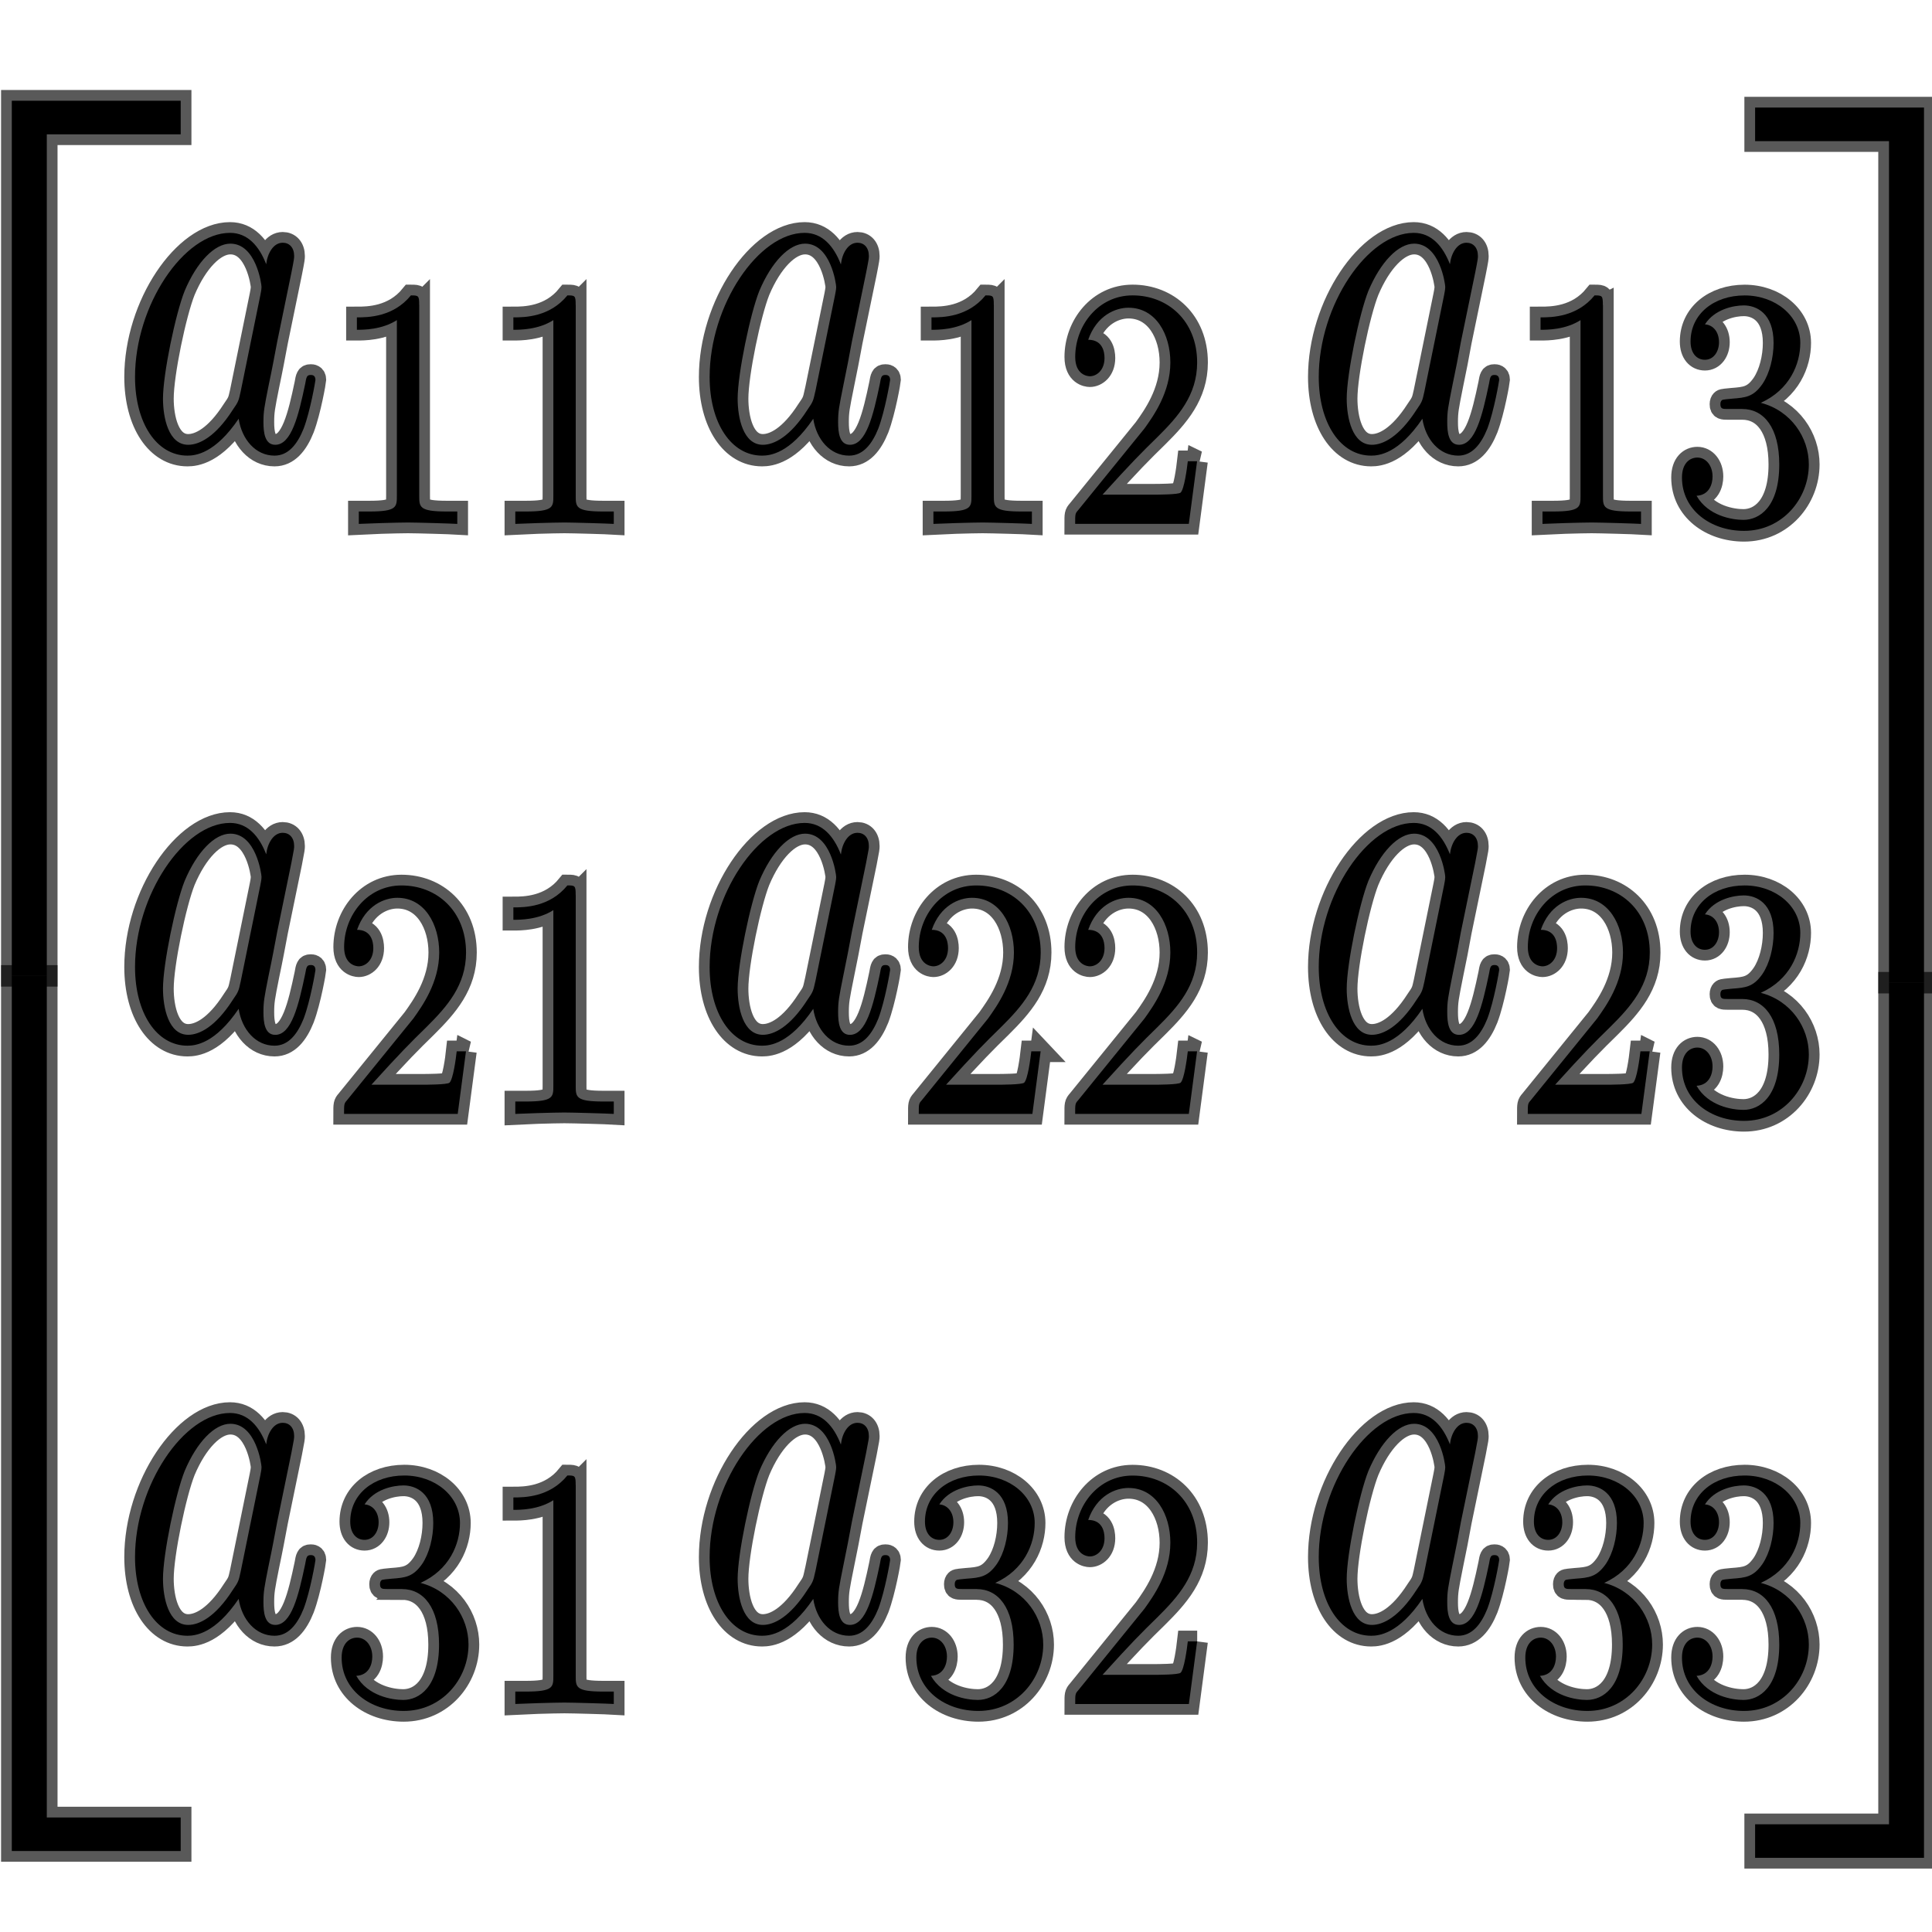<?xml version="1.0" encoding="UTF-8" standalone="no"?>
<!-- This file was generated by dvisvgm 1.9.2 -->

<svg
   height="48"
   version="1.1"
   viewBox="76.712 52.803 36 36"
   width="48"
   id="svg2"
   xmlns="http://www.w3.org/2000/svg"
   xmlns:svg="http://www.w3.org/2000/svg"
   xmlns:rdf="http://www.w3.org/1999/02/22-rdf-syntax-ns#"
   xmlns:cc="http://creativecommons.org/ns#"
   xmlns:dc="http://purl.org/dc/elements/1.1/">
  <defs
     id="defs4" />
  <path
     id="path11"
     style="opacity:1;fill:#000000;fill-opacity:1;stroke:#000000;stroke-miterlimit:4;stroke-dasharray:none;stroke-opacity:0.65;stroke-width:0.4"
     d="m 81.673,57.728 c -0.132,-0.339 -0.345,-0.586 -0.675,-0.586 -0.859,0 -1.77,1.347 -1.77,2.685 0,0.861 0.404,1.466 0.977,1.466 0.147,0 0.514,-0.037 0.954,-0.687 0.059,0.385 0.316,0.687 0.668,0.687 0.257,0 0.426,-0.211 0.543,-0.504 0.125,-0.33 0.22,-0.889 0.22,-0.907 0,-0.092 -0.066,-0.092 -0.088,-0.092 -0.073,0 -0.081,0.037 -0.103,0.165 -0.125,0.596 -0.257,1.136 -0.558,1.136 -0.198,0 -0.22,-0.238 -0.22,-0.421 0,-0.202 0.015,-0.275 0.095,-0.678 0.081,-0.385 0.095,-0.476 0.162,-0.825 l 0.264,-1.283 c 0.051,-0.256 0.051,-0.275 0.051,-0.311 0,-0.156 -0.088,-0.247 -0.213,-0.247 -0.176,0 -0.286,0.202 -0.308,0.403 z m -0.477,2.373 c -0.037,0.165 -0.037,0.183 -0.147,0.339 -0.323,0.504 -0.624,0.651 -0.83,0.651 -0.367,0 -0.47,-0.504 -0.47,-0.861 0,-0.458 0.235,-1.585 0.404,-2.007 0.228,-0.541 0.558,-0.88 0.852,-0.88 0.477,0 0.58,0.751 0.58,0.806 0,0.055 -0.015,0.11 -0.022,0.156 l -0.367,1.796 z" />
  <path
     id="path13"
     style="opacity:1;fill:#000000;fill-opacity:1;stroke:#000000;stroke-miterlimit:4;stroke-dasharray:none;stroke-opacity:0.65;stroke-width:0.4"
     d="m 84.523,58.487 c 0,-0.173 -0.01,-0.18 -0.154,-0.18 -0.329,0.404 -0.797,0.41 -1.007,0.41 v 0.231 c 0.123,0 0.463,0 0.745,-0.18 v 3.271 c 0,0.212 0,0.295 -0.514,0.295 h -0.195 v 0.231 c 0.092,-0.006 0.725,-0.026 0.915,-0.026 0.159,0 0.807,0.019 0.92,0.026 v -0.231 h -0.195 c -0.514,0 -0.514,-0.083 -0.514,-0.295 v -3.553 z" />
  <path
     id="path15"
     style="opacity:1;fill:#000000;fill-opacity:1;stroke:#000000;stroke-miterlimit:4;stroke-dasharray:none;stroke-opacity:0.65;stroke-width:0.4"
     d="m 87.439,58.487 c 0,-0.173 -0.01,-0.18 -0.154,-0.18 -0.329,0.404 -0.797,0.41 -1.007,0.41 v 0.231 c 0.123,0 0.463,0 0.745,-0.18 v 3.271 c 0,0.212 0,0.295 -0.514,0.295 h -0.195 v 0.231 c 0.092,-0.006 0.725,-0.026 0.915,-0.026 0.159,0 0.807,0.019 0.92,0.026 v -0.231 h -0.195 c -0.514,0 -0.514,-0.083 -0.514,-0.295 v -3.553 z" />
  <path
     id="path17"
     style="opacity:1;fill:#000000;fill-opacity:1;stroke:#000000;stroke-miterlimit:4;stroke-dasharray:none;stroke-opacity:0.65;stroke-width:0.4"
     d="m 92.38,57.728 c -0.132,-0.339 -0.345,-0.586 -0.675,-0.586 -0.859,0 -1.77,1.347 -1.77,2.685 0,0.861 0.403,1.466 0.977,1.466 0.147,0 0.514,-0.037 0.954,-0.687 0.058,0.385 0.315,0.687 0.668,0.687 0.257,0 0.426,-0.211 0.544,-0.504 0.125,-0.33 0.22,-0.889 0.22,-0.907 0,-0.092 -0.066,-0.092 -0.088,-0.092 -0.074,0 -0.081,0.037 -0.103,0.165 -0.125,0.596 -0.256,1.136 -0.558,1.136 -0.198,0 -0.22,-0.238 -0.22,-0.421 0,-0.202 0.015,-0.275 0.096,-0.678 0.08,-0.385 0.095,-0.476 0.161,-0.825 l 0.265,-1.283 c 0.051,-0.256 0.051,-0.275 0.051,-0.311 0,-0.156 -0.088,-0.247 -0.212,-0.247 -0.177,0 -0.287,0.202 -0.309,0.403 z m -0.477,2.373 c -0.037,0.165 -0.037,0.183 -0.147,0.339 -0.323,0.504 -0.624,0.651 -0.829,0.651 -0.368,0 -0.47,-0.504 -0.47,-0.861 0,-0.458 0.235,-1.585 0.404,-2.007 0.228,-0.541 0.558,-0.88 0.852,-0.88 0.477,0 0.58,0.751 0.58,0.806 0,0.055 -0.015,0.11 -0.022,0.156 l -0.367,1.796 z" />
  <path
     id="path19"
     style="opacity:1;fill:#000000;fill-opacity:1;stroke:#000000;stroke-miterlimit:4;stroke-dasharray:none;stroke-opacity:0.65;stroke-width:0.4"
     d="m 95.23,58.487 c 0,-0.173 -0.01,-0.18 -0.154,-0.18 -0.329,0.404 -0.797,0.41 -1.007,0.41 v 0.231 c 0.123,0 0.462,0 0.745,-0.18 v 3.271 c 0,0.212 0,0.295 -0.514,0.295 h -0.195 v 0.231 c 0.093,-0.006 0.725,-0.026 0.915,-0.026 0.159,0 0.807,0.019 0.92,0.026 v -0.231 h -0.195 c -0.514,0 -0.514,-0.083 -0.514,-0.295 v -3.553 z" />
  <path
     id="path21"
     style="opacity:1;fill:#000000;fill-opacity:1;stroke:#000000;stroke-miterlimit:4;stroke-dasharray:none;stroke-opacity:0.65;stroke-width:0.4"
     d="m 99.02,61.398 h -0.175 c -0.016,0.141 -0.067,0.52 -0.134,0.584 -0.041,0.038 -0.436,0.038 -0.509,0.038 h -0.946 c 0.539,-0.596 0.719,-0.776 1.027,-1.077 0.381,-0.378 0.736,-0.776 0.736,-1.385 0,-0.776 -0.545,-1.251 -1.203,-1.251 -0.637,0 -1.069,0.558 -1.069,1.148 0,0.327 0.221,0.359 0.273,0.359 0.123,0 0.273,-0.109 0.273,-0.34 0,-0.115 -0.036,-0.34 -0.304,-0.34 0.159,-0.455 0.509,-0.597 0.75,-0.597 0.514,0 0.781,0.5 0.781,1.02 0,0.558 -0.318,1.001 -0.483,1.231 l -1.239,1.526 c -0.052,0.058 -0.052,0.071 -0.052,0.25 h 2.118 l 0.154,-1.167 z" />
  <path
     id="path23"
     style="opacity:1;fill:#000000;fill-opacity:1;stroke:#000000;stroke-miterlimit:4;stroke-dasharray:none;stroke-opacity:0.65;stroke-width:0.4"
     d="m 103.73,57.728 c -0.132,-0.339 -0.345,-0.586 -0.675,-0.586 -0.859,0 -1.77,1.347 -1.77,2.685 0,0.861 0.404,1.466 0.977,1.466 0.147,0 0.514,-0.037 0.954,-0.687 0.059,0.385 0.316,0.687 0.668,0.687 0.256,0 0.426,-0.211 0.543,-0.504 0.125,-0.33 0.22,-0.889 0.22,-0.907 0,-0.092 -0.066,-0.092 -0.088,-0.092 -0.073,0 -0.08,0.037 -0.102,0.165 -0.125,0.596 -0.257,1.136 -0.558,1.136 -0.198,0 -0.22,-0.238 -0.22,-0.421 0,-0.202 0.015,-0.275 0.095,-0.678 0.081,-0.385 0.096,-0.476 0.161,-0.825 l 0.265,-1.283 c 0.051,-0.256 0.051,-0.275 0.051,-0.311 0,-0.156 -0.088,-0.247 -0.213,-0.247 -0.176,0 -0.287,0.202 -0.309,0.403 z m -0.477,2.373 c -0.037,0.165 -0.037,0.183 -0.147,0.339 -0.324,0.504 -0.624,0.651 -0.83,0.651 -0.367,0 -0.47,-0.504 -0.47,-0.861 0,-0.458 0.235,-1.585 0.404,-2.007 0.228,-0.541 0.558,-0.88 0.852,-0.88 0.477,0 0.58,0.751 0.58,0.806 0,0.055 -0.015,0.11 -0.022,0.156 z" />
  <path
     id="path25"
     style="opacity:1;fill:#000000;fill-opacity:1;stroke:#000000;stroke-miterlimit:4;stroke-dasharray:none;stroke-opacity:0.65;stroke-width:0.4"
     d="m 106.579,58.487 c 0,-0.173 -0.01,-0.18 -0.154,-0.18 -0.329,0.404 -0.797,0.41 -1.007,0.41 v 0.231 c 0.123,0 0.463,0 0.745,-0.18 v 3.271 c 0,0.212 0,0.295 -0.514,0.295 h -0.195 v 0.231 c 0.092,-0.006 0.724,-0.026 0.915,-0.026 0.159,0 0.807,0.019 0.921,0.026 v -0.231 h -0.195 c -0.514,0 -0.514,-0.083 -0.514,-0.295 v -3.553 z" />
  <path
     id="path27"
     style="opacity:1;fill:#000000;fill-opacity:1;stroke:#000000;stroke-miterlimit:4;stroke-dasharray:none;stroke-opacity:0.65;stroke-width:0.4"
     d="m 109.177,60.424 c 0.401,0 0.689,0.346 0.689,1.033 0,0.795 -0.37,1.033 -0.668,1.033 -0.206,0 -0.658,-0.071 -0.873,-0.449 0.241,-0.013 0.298,-0.224 0.298,-0.359 0,-0.205 -0.123,-0.353 -0.283,-0.353 -0.144,0 -0.287,0.109 -0.287,0.372 0,0.603 0.534,0.994 1.156,0.994 0.714,0 1.208,-0.597 1.208,-1.238 0,-0.5 -0.329,-1.001 -0.895,-1.148 0.54,-0.244 0.736,-0.725 0.736,-1.116 0,-0.507 -0.468,-0.885 -1.038,-0.885 -0.57,0 -1.007,0.346 -1.007,0.859 0,0.218 0.114,0.34 0.268,0.34 0.159,0 0.262,-0.148 0.262,-0.327 0,-0.186 -0.102,-0.321 -0.262,-0.333 0.18,-0.282 0.534,-0.353 0.724,-0.353 0.231,0 0.555,0.141 0.555,0.699 0,0.269 -0.072,0.564 -0.206,0.763 -0.169,0.244 -0.313,0.256 -0.57,0.276 -0.128,0.013 -0.139,0.013 -0.164,0.019 -0.01,0 -0.051,0.013 -0.051,0.083 0,0.09 0.046,0.09 0.134,0.09 h 0.277 z" />
  <path
     id="path29"
     style="opacity:1;fill:#000000;fill-opacity:1;stroke:#000000;stroke-miterlimit:4;stroke-dasharray:none;stroke-opacity:0.65;stroke-width:0.4"
     d="m 81.673,68.723 c -0.132,-0.339 -0.345,-0.586 -0.675,-0.586 -0.859,0 -1.77,1.347 -1.77,2.685 0,0.861 0.404,1.466 0.977,1.466 0.147,0 0.514,-0.037 0.954,-0.687 0.059,0.385 0.316,0.687 0.668,0.687 0.257,0 0.426,-0.211 0.543,-0.504 0.125,-0.33 0.22,-0.889 0.22,-0.907 0,-0.092 -0.066,-0.092 -0.088,-0.092 -0.073,0 -0.081,0.037 -0.103,0.165 -0.125,0.595 -0.257,1.136 -0.558,1.136 -0.198,0 -0.22,-0.238 -0.22,-0.421 0,-0.201 0.015,-0.275 0.095,-0.678 0.081,-0.385 0.095,-0.476 0.162,-0.825 l 0.264,-1.283 c 0.051,-0.257 0.051,-0.275 0.051,-0.311 0,-0.156 -0.088,-0.247 -0.213,-0.247 -0.176,0 -0.286,0.202 -0.308,0.403 z m -0.477,2.373 c -0.037,0.165 -0.037,0.183 -0.147,0.339 -0.323,0.504 -0.624,0.65 -0.83,0.65 -0.367,0 -0.47,-0.504 -0.47,-0.861 0,-0.458 0.235,-1.585 0.404,-2.007 0.228,-0.541 0.558,-0.88 0.852,-0.88 0.477,0 0.58,0.751 0.58,0.806 0,0.055 -0.015,0.11 -0.022,0.156 L 81.196,71.096 Z" />
  <path
     id="path31"
     style="opacity:1;fill:#000000;fill-opacity:1;stroke:#000000;stroke-miterlimit:4;stroke-dasharray:none;stroke-opacity:0.65;stroke-width:0.4"
     d="m 85.397,72.393 h -0.175 c -0.015,0.141 -0.067,0.52 -0.134,0.584 -0.041,0.038 -0.437,0.038 -0.509,0.038 h -0.946 c 0.54,-0.596 0.72,-0.776 1.028,-1.077 0.38,-0.378 0.735,-0.776 0.735,-1.385 0,-0.776 -0.545,-1.251 -1.203,-1.251 -0.637,0 -1.069,0.558 -1.069,1.148 0,0.327 0.221,0.359 0.272,0.359 0.123,0 0.272,-0.109 0.272,-0.34 0,-0.115 -0.036,-0.34 -0.303,-0.34 0.159,-0.455 0.509,-0.597 0.75,-0.597 0.514,0 0.781,0.5 0.781,1.02 0,0.558 -0.319,1.001 -0.483,1.231 l -1.239,1.526 c -0.051,0.058 -0.051,0.071 -0.051,0.25 h 2.118 l 0.154,-1.167 z" />
  <path
     id="path33"
     style="opacity:1;fill:#000000;fill-opacity:1;stroke:#000000;stroke-miterlimit:4;stroke-dasharray:none;stroke-opacity:0.65;stroke-width:0.4"
     d="m 87.439,69.481 c 0,-0.173 -0.01,-0.18 -0.154,-0.18 -0.329,0.404 -0.797,0.41 -1.007,0.41 v 0.231 c 0.123,0 0.463,0 0.745,-0.18 v 3.271 c 0,0.212 0,0.295 -0.514,0.295 h -0.195 v 0.231 c 0.092,-0.006 0.725,-0.026 0.915,-0.026 0.159,0 0.807,0.019 0.92,0.026 v -0.231 h -0.195 c -0.514,0 -0.514,-0.083 -0.514,-0.295 v -3.553 z" />
  <path
     id="path35"
     style="opacity:1;fill:#000000;fill-opacity:1;stroke:#000000;stroke-miterlimit:4;stroke-dasharray:none;stroke-opacity:0.65;stroke-width:0.4"
     d="m 92.38,68.723 c -0.132,-0.339 -0.345,-0.586 -0.675,-0.586 -0.859,0 -1.77,1.347 -1.77,2.685 0,0.861 0.403,1.466 0.977,1.466 0.147,0 0.514,-0.037 0.954,-0.687 0.058,0.385 0.315,0.687 0.668,0.687 0.257,0 0.426,-0.211 0.544,-0.504 0.125,-0.33 0.22,-0.889 0.22,-0.907 0,-0.092 -0.066,-0.092 -0.088,-0.092 -0.074,0 -0.081,0.037 -0.103,0.165 -0.125,0.595 -0.256,1.136 -0.558,1.136 -0.198,0 -0.22,-0.238 -0.22,-0.421 0,-0.201 0.015,-0.275 0.096,-0.678 0.08,-0.385 0.095,-0.476 0.161,-0.825 l 0.265,-1.283 c 0.051,-0.257 0.051,-0.275 0.051,-0.311 0,-0.156 -0.088,-0.247 -0.212,-0.247 -0.177,0 -0.287,0.202 -0.309,0.403 z m -0.477,2.373 c -0.037,0.165 -0.037,0.183 -0.147,0.339 -0.323,0.504 -0.624,0.65 -0.829,0.65 -0.368,0 -0.47,-0.504 -0.47,-0.861 0,-0.458 0.235,-1.585 0.404,-2.007 0.228,-0.541 0.558,-0.88 0.852,-0.88 0.477,0 0.58,0.751 0.58,0.806 0,0.055 -0.015,0.11 -0.022,0.156 l -0.367,1.796 z" />
  <path
     id="path37"
     style="opacity:1;fill:#000000;fill-opacity:1;stroke:#000000;stroke-miterlimit:4;stroke-dasharray:none;stroke-opacity:0.65;stroke-width:0.4"
     d="m 96.104,72.393 h -0.175 c -0.016,0.141 -0.066,0.52 -0.133,0.584 -0.041,0.038 -0.437,0.038 -0.509,0.038 h -0.946 c 0.54,-0.596 0.72,-0.776 1.028,-1.077 0.38,-0.378 0.735,-0.776 0.735,-1.385 0,-0.776 -0.545,-1.251 -1.203,-1.251 -0.637,0 -1.069,0.558 -1.069,1.148 0,0.327 0.221,0.359 0.272,0.359 0.124,0 0.273,-0.109 0.273,-0.34 0,-0.115 -0.036,-0.34 -0.303,-0.34 0.159,-0.455 0.509,-0.597 0.75,-0.597 0.514,0 0.781,0.5 0.781,1.02 0,0.558 -0.319,1.001 -0.483,1.231 l -1.238,1.526 c -0.052,0.058 -0.052,0.071 -0.052,0.25 h 2.117 l 0.154,-1.167 z" />
  <path
     id="path39"
     style="opacity:1;fill:#000000;fill-opacity:1;stroke:#000000;stroke-miterlimit:4;stroke-dasharray:none;stroke-opacity:0.65;stroke-width:0.4"
     d="m 99.02,72.393 h -0.175 c -0.016,0.141 -0.067,0.52 -0.134,0.584 -0.041,0.038 -0.436,0.038 -0.509,0.038 h -0.946 c 0.539,-0.596 0.719,-0.776 1.027,-1.077 0.381,-0.378 0.736,-0.776 0.736,-1.385 0,-0.776 -0.545,-1.251 -1.203,-1.251 -0.637,0 -1.069,0.558 -1.069,1.148 0,0.327 0.221,0.359 0.273,0.359 0.123,0 0.273,-0.109 0.273,-0.34 0,-0.115 -0.036,-0.34 -0.304,-0.34 0.159,-0.455 0.509,-0.597 0.75,-0.597 0.514,0 0.781,0.5 0.781,1.02 0,0.558 -0.318,1.001 -0.483,1.231 l -1.239,1.526 c -0.052,0.058 -0.052,0.071 -0.052,0.25 h 2.118 l 0.154,-1.167 z" />
  <path
     id="path41"
     style="opacity:1;fill:#000000;fill-opacity:1;stroke:#000000;stroke-miterlimit:4;stroke-dasharray:none;stroke-opacity:0.65;stroke-width:0.4"
     d="m 103.73,68.723 c -0.132,-0.339 -0.345,-0.586 -0.675,-0.586 -0.859,0 -1.77,1.347 -1.77,2.685 0,0.861 0.404,1.466 0.977,1.466 0.147,0 0.514,-0.037 0.954,-0.687 0.059,0.385 0.316,0.687 0.668,0.687 0.256,0 0.426,-0.211 0.543,-0.504 0.125,-0.33 0.22,-0.889 0.22,-0.907 0,-0.092 -0.066,-0.092 -0.088,-0.092 -0.073,0 -0.08,0.037 -0.102,0.165 -0.125,0.595 -0.257,1.136 -0.558,1.136 -0.198,0 -0.22,-0.238 -0.22,-0.421 0,-0.201 0.015,-0.275 0.095,-0.678 0.081,-0.385 0.096,-0.476 0.161,-0.825 l 0.265,-1.283 c 0.051,-0.257 0.051,-0.275 0.051,-0.311 0,-0.156 -0.088,-0.247 -0.213,-0.247 -0.176,0 -0.287,0.202 -0.309,0.403 z m -0.477,2.373 c -0.037,0.165 -0.037,0.183 -0.147,0.339 -0.324,0.504 -0.624,0.65 -0.83,0.65 -0.367,0 -0.47,-0.504 -0.47,-0.861 0,-0.458 0.235,-1.585 0.404,-2.007 0.228,-0.541 0.558,-0.88 0.852,-0.88 0.477,0 0.58,0.751 0.58,0.806 0,0.055 -0.015,0.11 -0.022,0.156 z" />
  <path
     id="path43"
     style="opacity:1;fill:#000000;fill-opacity:1;stroke:#000000;stroke-miterlimit:4;stroke-dasharray:none;stroke-opacity:0.65;stroke-width:0.4"
     d="m 107.454,72.393 h -0.175 c -0.016,0.141 -0.067,0.52 -0.134,0.584 -0.041,0.038 -0.437,0.038 -0.509,0.038 h -0.946 c 0.539,-0.596 0.719,-0.776 1.027,-1.077 0.381,-0.378 0.736,-0.776 0.736,-1.385 0,-0.776 -0.545,-1.251 -1.203,-1.251 -0.637,0 -1.069,0.558 -1.069,1.148 0,0.327 0.221,0.359 0.273,0.359 0.123,0 0.272,-0.109 0.272,-0.34 0,-0.115 -0.035,-0.34 -0.303,-0.34 0.159,-0.455 0.509,-0.597 0.75,-0.597 0.514,0 0.781,0.5 0.781,1.02 0,0.558 -0.318,1.001 -0.483,1.231 l -1.239,1.526 c -0.052,0.058 -0.052,0.071 -0.052,0.25 h 2.117 l 0.155,-1.167 z" />
  <path
     id="path45"
     style="opacity:1;fill:#000000;fill-opacity:1;stroke:#000000;stroke-miterlimit:4;stroke-dasharray:none;stroke-opacity:0.65;stroke-width:0.4"
     d="m 109.177,71.418 c 0.401,0 0.689,0.346 0.689,1.033 0,0.795 -0.37,1.033 -0.668,1.033 -0.206,0 -0.658,-0.071 -0.873,-0.449 0.241,-0.013 0.298,-0.224 0.298,-0.359 0,-0.205 -0.123,-0.353 -0.283,-0.353 -0.144,0 -0.287,0.109 -0.287,0.372 0,0.603 0.534,0.994 1.156,0.994 0.714,0 1.208,-0.597 1.208,-1.238 0,-0.5 -0.329,-1.001 -0.895,-1.148 0.54,-0.244 0.736,-0.725 0.736,-1.116 0,-0.507 -0.468,-0.885 -1.038,-0.885 -0.57,0 -1.007,0.346 -1.007,0.859 0,0.218 0.114,0.34 0.268,0.34 0.159,0 0.262,-0.148 0.262,-0.327 0,-0.186 -0.102,-0.321 -0.262,-0.333 0.18,-0.282 0.534,-0.353 0.724,-0.353 0.231,0 0.555,0.141 0.555,0.699 0,0.269 -0.072,0.564 -0.206,0.763 -0.169,0.244 -0.313,0.257 -0.57,0.276 -0.128,0.013 -0.139,0.013 -0.164,0.019 -0.01,0 -0.051,0.013 -0.051,0.083 0,0.09 0.046,0.09 0.134,0.09 h 0.277 z" />
  <path
     id="path47"
     style="opacity:1;fill:#000000;fill-opacity:1;stroke:#000000;stroke-miterlimit:4;stroke-dasharray:none;stroke-opacity:0.65;stroke-width:0.4"
     d="m 81.673,79.718 c -0.132,-0.339 -0.345,-0.586 -0.675,-0.586 -0.859,0 -1.77,1.347 -1.77,2.685 0,0.861 0.404,1.466 0.977,1.466 0.147,0 0.514,-0.037 0.954,-0.687 0.059,0.385 0.316,0.687 0.668,0.687 0.257,0 0.426,-0.211 0.543,-0.504 0.125,-0.33 0.22,-0.889 0.22,-0.907 0,-0.092 -0.066,-0.092 -0.088,-0.092 -0.073,0 -0.081,0.037 -0.103,0.165 -0.125,0.596 -0.257,1.136 -0.558,1.136 -0.198,0 -0.22,-0.238 -0.22,-0.421 0,-0.202 0.015,-0.275 0.095,-0.678 0.081,-0.385 0.095,-0.476 0.162,-0.825 l 0.264,-1.283 c 0.051,-0.257 0.051,-0.275 0.051,-0.312 0,-0.156 -0.088,-0.247 -0.213,-0.247 -0.176,0 -0.286,0.202 -0.308,0.403 z m -0.477,2.373 c -0.037,0.165 -0.037,0.183 -0.147,0.339 -0.323,0.504 -0.624,0.651 -0.83,0.651 -0.367,0 -0.47,-0.504 -0.47,-0.861 0,-0.458 0.235,-1.585 0.404,-2.007 0.228,-0.541 0.558,-0.88 0.852,-0.88 0.477,0 0.58,0.751 0.58,0.806 0,0.055 -0.015,0.11 -0.022,0.156 l -0.367,1.796 z" />
  <path
     id="path49"
     style="opacity:1;fill:#000000;fill-opacity:1;stroke:#000000;stroke-miterlimit:4;stroke-dasharray:none;stroke-opacity:0.65;stroke-width:0.4"
     d="m 84.204,82.413 c 0.401,0 0.689,0.346 0.689,1.033 0,0.795 -0.37,1.033 -0.668,1.033 -0.206,0 -0.658,-0.071 -0.874,-0.449 0.242,-0.013 0.298,-0.224 0.298,-0.359 0,-0.205 -0.123,-0.353 -0.283,-0.353 -0.144,0 -0.288,0.109 -0.288,0.372 0,0.603 0.535,0.994 1.156,0.994 0.714,0 1.208,-0.596 1.208,-1.238 0,-0.5 -0.329,-1.001 -0.894,-1.148 0.54,-0.244 0.735,-0.725 0.735,-1.116 0,-0.507 -0.468,-0.885 -1.038,-0.885 -0.571,0 -1.007,0.346 -1.007,0.859 0,0.218 0.113,0.34 0.267,0.34 0.159,0 0.262,-0.148 0.262,-0.327 0,-0.186 -0.103,-0.321 -0.262,-0.334 0.18,-0.282 0.534,-0.353 0.725,-0.353 0.231,0 0.555,0.141 0.555,0.699 0,0.269 -0.072,0.564 -0.206,0.763 -0.17,0.244 -0.314,0.257 -0.571,0.276 -0.129,0.013 -0.139,0.013 -0.164,0.019 -0.01,0 -0.051,0.013 -0.051,0.083 0,0.09 0.046,0.09 0.134,0.09 h 0.278 z" />
  <path
     id="path51"
     style="opacity:1;fill:#000000;fill-opacity:1;stroke:#000000;stroke-miterlimit:4;stroke-dasharray:none;stroke-opacity:0.65;stroke-width:0.4"
     d="m 87.439,80.476 c 0,-0.173 -0.01,-0.18 -0.154,-0.18 -0.329,0.404 -0.797,0.41 -1.007,0.41 v 0.231 c 0.123,0 0.463,0 0.745,-0.18 v 3.271 c 0,0.212 0,0.295 -0.514,0.295 h -0.195 v 0.231 c 0.092,-0.006 0.725,-0.026 0.915,-0.026 0.159,0 0.807,0.019 0.92,0.026 v -0.231 h -0.195 c -0.514,0 -0.514,-0.083 -0.514,-0.295 v -3.553 z" />
  <path
     id="path53"
     style="opacity:1;fill:#000000;fill-opacity:1;stroke:#000000;stroke-miterlimit:4;stroke-dasharray:none;stroke-opacity:0.65;stroke-width:0.4"
     d="m 92.38,79.718 c -0.132,-0.339 -0.345,-0.586 -0.675,-0.586 -0.859,0 -1.77,1.347 -1.77,2.685 0,0.861 0.403,1.466 0.977,1.466 0.147,0 0.514,-0.037 0.954,-0.687 0.058,0.385 0.315,0.687 0.668,0.687 0.257,0 0.426,-0.211 0.544,-0.504 0.125,-0.33 0.22,-0.889 0.22,-0.907 0,-0.092 -0.066,-0.092 -0.088,-0.092 -0.074,0 -0.081,0.037 -0.103,0.165 -0.125,0.596 -0.256,1.136 -0.558,1.136 -0.198,0 -0.22,-0.238 -0.22,-0.421 0,-0.202 0.015,-0.275 0.096,-0.678 0.08,-0.385 0.095,-0.476 0.161,-0.825 l 0.265,-1.283 c 0.051,-0.257 0.051,-0.275 0.051,-0.312 0,-0.156 -0.088,-0.247 -0.212,-0.247 -0.177,0 -0.287,0.202 -0.309,0.403 z m -0.477,2.373 c -0.037,0.165 -0.037,0.183 -0.147,0.339 -0.323,0.504 -0.624,0.651 -0.829,0.651 -0.368,0 -0.47,-0.504 -0.47,-0.861 0,-0.458 0.235,-1.585 0.404,-2.007 0.228,-0.541 0.558,-0.88 0.852,-0.88 0.477,0 0.58,0.751 0.58,0.806 0,0.055 -0.015,0.11 -0.022,0.156 l -0.367,1.796 z" />
  <path
     id="path55"
     style="opacity:1;fill:#000000;fill-opacity:1;stroke:#000000;stroke-miterlimit:4;stroke-dasharray:none;stroke-opacity:0.65;stroke-width:0.4"
     d="m 94.911,82.413 c 0.401,0 0.689,0.346 0.689,1.033 0,0.795 -0.37,1.033 -0.668,1.033 -0.206,0 -0.657,-0.071 -0.873,-0.449 0.241,-0.013 0.298,-0.224 0.298,-0.359 0,-0.205 -0.123,-0.353 -0.282,-0.353 -0.144,0 -0.288,0.109 -0.288,0.372 0,0.603 0.534,0.994 1.156,0.994 0.715,0 1.208,-0.596 1.208,-1.238 0,-0.5 -0.329,-1.001 -0.894,-1.148 0.539,-0.244 0.735,-0.725 0.735,-1.116 0,-0.507 -0.468,-0.885 -1.038,-0.885 -0.57,0 -1.007,0.346 -1.007,0.859 0,0.218 0.114,0.34 0.268,0.34 0.159,0 0.262,-0.148 0.262,-0.327 0,-0.186 -0.103,-0.321 -0.262,-0.334 0.18,-0.282 0.534,-0.353 0.724,-0.353 0.231,0 0.555,0.141 0.555,0.699 0,0.269 -0.071,0.564 -0.206,0.763 -0.17,0.244 -0.313,0.257 -0.57,0.276 -0.128,0.013 -0.139,0.013 -0.164,0.019 -0.01,0 -0.052,0.013 -0.052,0.083 0,0.09 0.046,0.09 0.134,0.09 h 0.277 z" />
  <path
     id="path57"
     style="opacity:1;fill:#000000;fill-opacity:1;stroke:#000000;stroke-miterlimit:4;stroke-dasharray:none;stroke-opacity:0.65;stroke-width:0.4"
     d="m 99.02,83.388 h -0.175 c -0.016,0.141 -0.067,0.52 -0.134,0.584 -0.041,0.039 -0.436,0.039 -0.509,0.039 h -0.946 c 0.539,-0.597 0.719,-0.776 1.027,-1.077 0.381,-0.378 0.736,-0.776 0.736,-1.385 0,-0.776 -0.545,-1.251 -1.203,-1.251 -0.637,0 -1.069,0.558 -1.069,1.148 0,0.327 0.221,0.359 0.273,0.359 0.123,0 0.273,-0.109 0.273,-0.34 0,-0.116 -0.036,-0.34 -0.304,-0.34 0.159,-0.455 0.509,-0.596 0.75,-0.596 0.514,0 0.781,0.5 0.781,1.02 0,0.558 -0.318,1.001 -0.483,1.231 L 96.799,84.305 c -0.052,0.058 -0.052,0.071 -0.052,0.25 h 2.118 l 0.154,-1.167 z" />
  <path
     id="path59"
     style="opacity:1;fill:#000000;fill-opacity:1;stroke:#000000;stroke-miterlimit:4;stroke-dasharray:none;stroke-opacity:0.65;stroke-width:0.4"
     d="m 103.73,79.718 c -0.132,-0.339 -0.345,-0.586 -0.675,-0.586 -0.859,0 -1.77,1.347 -1.77,2.685 0,0.861 0.404,1.466 0.977,1.466 0.147,0 0.514,-0.037 0.954,-0.687 0.059,0.385 0.316,0.687 0.668,0.687 0.256,0 0.426,-0.211 0.543,-0.504 0.125,-0.33 0.22,-0.889 0.22,-0.907 0,-0.092 -0.066,-0.092 -0.088,-0.092 -0.073,0 -0.08,0.037 -0.102,0.165 -0.125,0.596 -0.257,1.136 -0.558,1.136 -0.198,0 -0.22,-0.238 -0.22,-0.421 0,-0.202 0.015,-0.275 0.095,-0.678 0.081,-0.385 0.096,-0.476 0.161,-0.825 l 0.265,-1.283 c 0.051,-0.257 0.051,-0.275 0.051,-0.312 0,-0.156 -0.088,-0.247 -0.213,-0.247 -0.176,0 -0.287,0.202 -0.309,0.403 z m -0.477,2.373 c -0.037,0.165 -0.037,0.183 -0.147,0.339 -0.324,0.504 -0.624,0.651 -0.83,0.651 -0.367,0 -0.47,-0.504 -0.47,-0.861 0,-0.458 0.235,-1.585 0.404,-2.007 0.228,-0.541 0.558,-0.88 0.852,-0.88 0.477,0 0.58,0.751 0.58,0.806 0,0.055 -0.015,0.11 -0.022,0.156 l -0.367,1.796 z" />
  <path
     id="path61"
     style="opacity:1;fill:#000000;fill-opacity:1;stroke:#000000;stroke-miterlimit:4;stroke-dasharray:none;stroke-opacity:0.65;stroke-width:0.4"
     d="m 106.261,82.413 c 0.401,0 0.688,0.346 0.688,1.033 0,0.795 -0.37,1.033 -0.668,1.033 -0.206,0 -0.658,-0.071 -0.874,-0.449 0.242,-0.013 0.298,-0.224 0.298,-0.359 0,-0.205 -0.124,-0.353 -0.283,-0.353 -0.144,0 -0.288,0.109 -0.288,0.372 0,0.603 0.535,0.994 1.157,0.994 0.714,0 1.207,-0.596 1.207,-1.238 0,-0.5 -0.329,-1.001 -0.894,-1.148 0.539,-0.244 0.735,-0.725 0.735,-1.116 0,-0.507 -0.467,-0.885 -1.038,-0.885 -0.57,0 -1.007,0.346 -1.007,0.859 0,0.218 0.113,0.34 0.267,0.34 0.16,0 0.262,-0.148 0.262,-0.327 0,-0.186 -0.102,-0.321 -0.262,-0.334 0.18,-0.282 0.535,-0.353 0.725,-0.353 0.231,0 0.555,0.141 0.555,0.699 0,0.269 -0.072,0.564 -0.206,0.763 -0.17,0.244 -0.314,0.257 -0.57,0.276 -0.129,0.013 -0.139,0.013 -0.164,0.019 -0.01,0 -0.051,0.013 -0.051,0.083 0,0.09 0.046,0.09 0.133,0.09 h 0.278 z" />
  <path
     id="path63"
     style="opacity:1;fill:#000000;fill-opacity:1;stroke:#000000;stroke-miterlimit:4;stroke-dasharray:none;stroke-opacity:0.65;stroke-width:0.4"
     d="m 109.177,82.413 c 0.401,0 0.689,0.346 0.689,1.033 0,0.795 -0.37,1.033 -0.668,1.033 -0.206,0 -0.658,-0.071 -0.873,-0.449 0.241,-0.013 0.298,-0.224 0.298,-0.359 0,-0.205 -0.123,-0.353 -0.283,-0.353 -0.144,0 -0.287,0.109 -0.287,0.372 0,0.603 0.534,0.994 1.156,0.994 0.714,0 1.208,-0.596 1.208,-1.238 0,-0.5 -0.329,-1.001 -0.895,-1.148 0.54,-0.244 0.736,-0.725 0.736,-1.116 0,-0.507 -0.468,-0.885 -1.038,-0.885 -0.57,0 -1.007,0.346 -1.007,0.859 0,0.218 0.114,0.34 0.268,0.34 0.159,0 0.262,-0.148 0.262,-0.327 0,-0.186 -0.102,-0.321 -0.262,-0.334 0.18,-0.282 0.534,-0.353 0.724,-0.353 0.231,0 0.555,0.141 0.555,0.699 0,0.269 -0.072,0.564 -0.206,0.763 -0.169,0.244 -0.313,0.257 -0.57,0.276 -0.128,0.013 -0.139,0.013 -0.164,0.019 -0.01,0 -0.051,0.013 -0.051,0.083 0,0.09 0.046,0.09 0.134,0.09 h 0.277 z" />
  <path
     id="path4357"
     style="opacity:1;fill:#000000;fill-opacity:1;stroke:#000000;stroke-miterlimit:4;stroke-dasharray:none;stroke-opacity:0.65;stroke-width:0.4"
     d="M 76.932,70.987 H 77.584 V 55.306 h 2.495 v -0.626 h -3.147 z" />
  <path
     id="path4359"
     style="opacity:1;fill:#000000;fill-opacity:1;stroke:#000000;stroke-miterlimit:4;stroke-dasharray:none;stroke-opacity:0.65;stroke-width:0.4"
     d="m 76.932,87.294 h 3.147 V 86.669 H 77.584 V 70.987 h -0.652 z" />
  <path
     id="path4357-3"
     style="opacity:1;fill:#000000;fill-opacity:1;stroke:#000000;stroke-miterlimit:4;stroke-dasharray:none;stroke-opacity:0.65;stroke-width:0.4"
     d="m 112.563,71.114 h -0.652 V 55.433 h -2.495 V 54.807 h 3.147 z" />
  <path
     id="path4359-6"
     style="opacity:1;fill:#000000;fill-opacity:1;stroke:#000000;stroke-miterlimit:4;stroke-dasharray:none;stroke-opacity:0.65;stroke-width:0.4"
     d="m 112.563,87.421 h -3.147 v -0.625 h 2.495 V 71.114 h 0.652 z" />
</svg>
